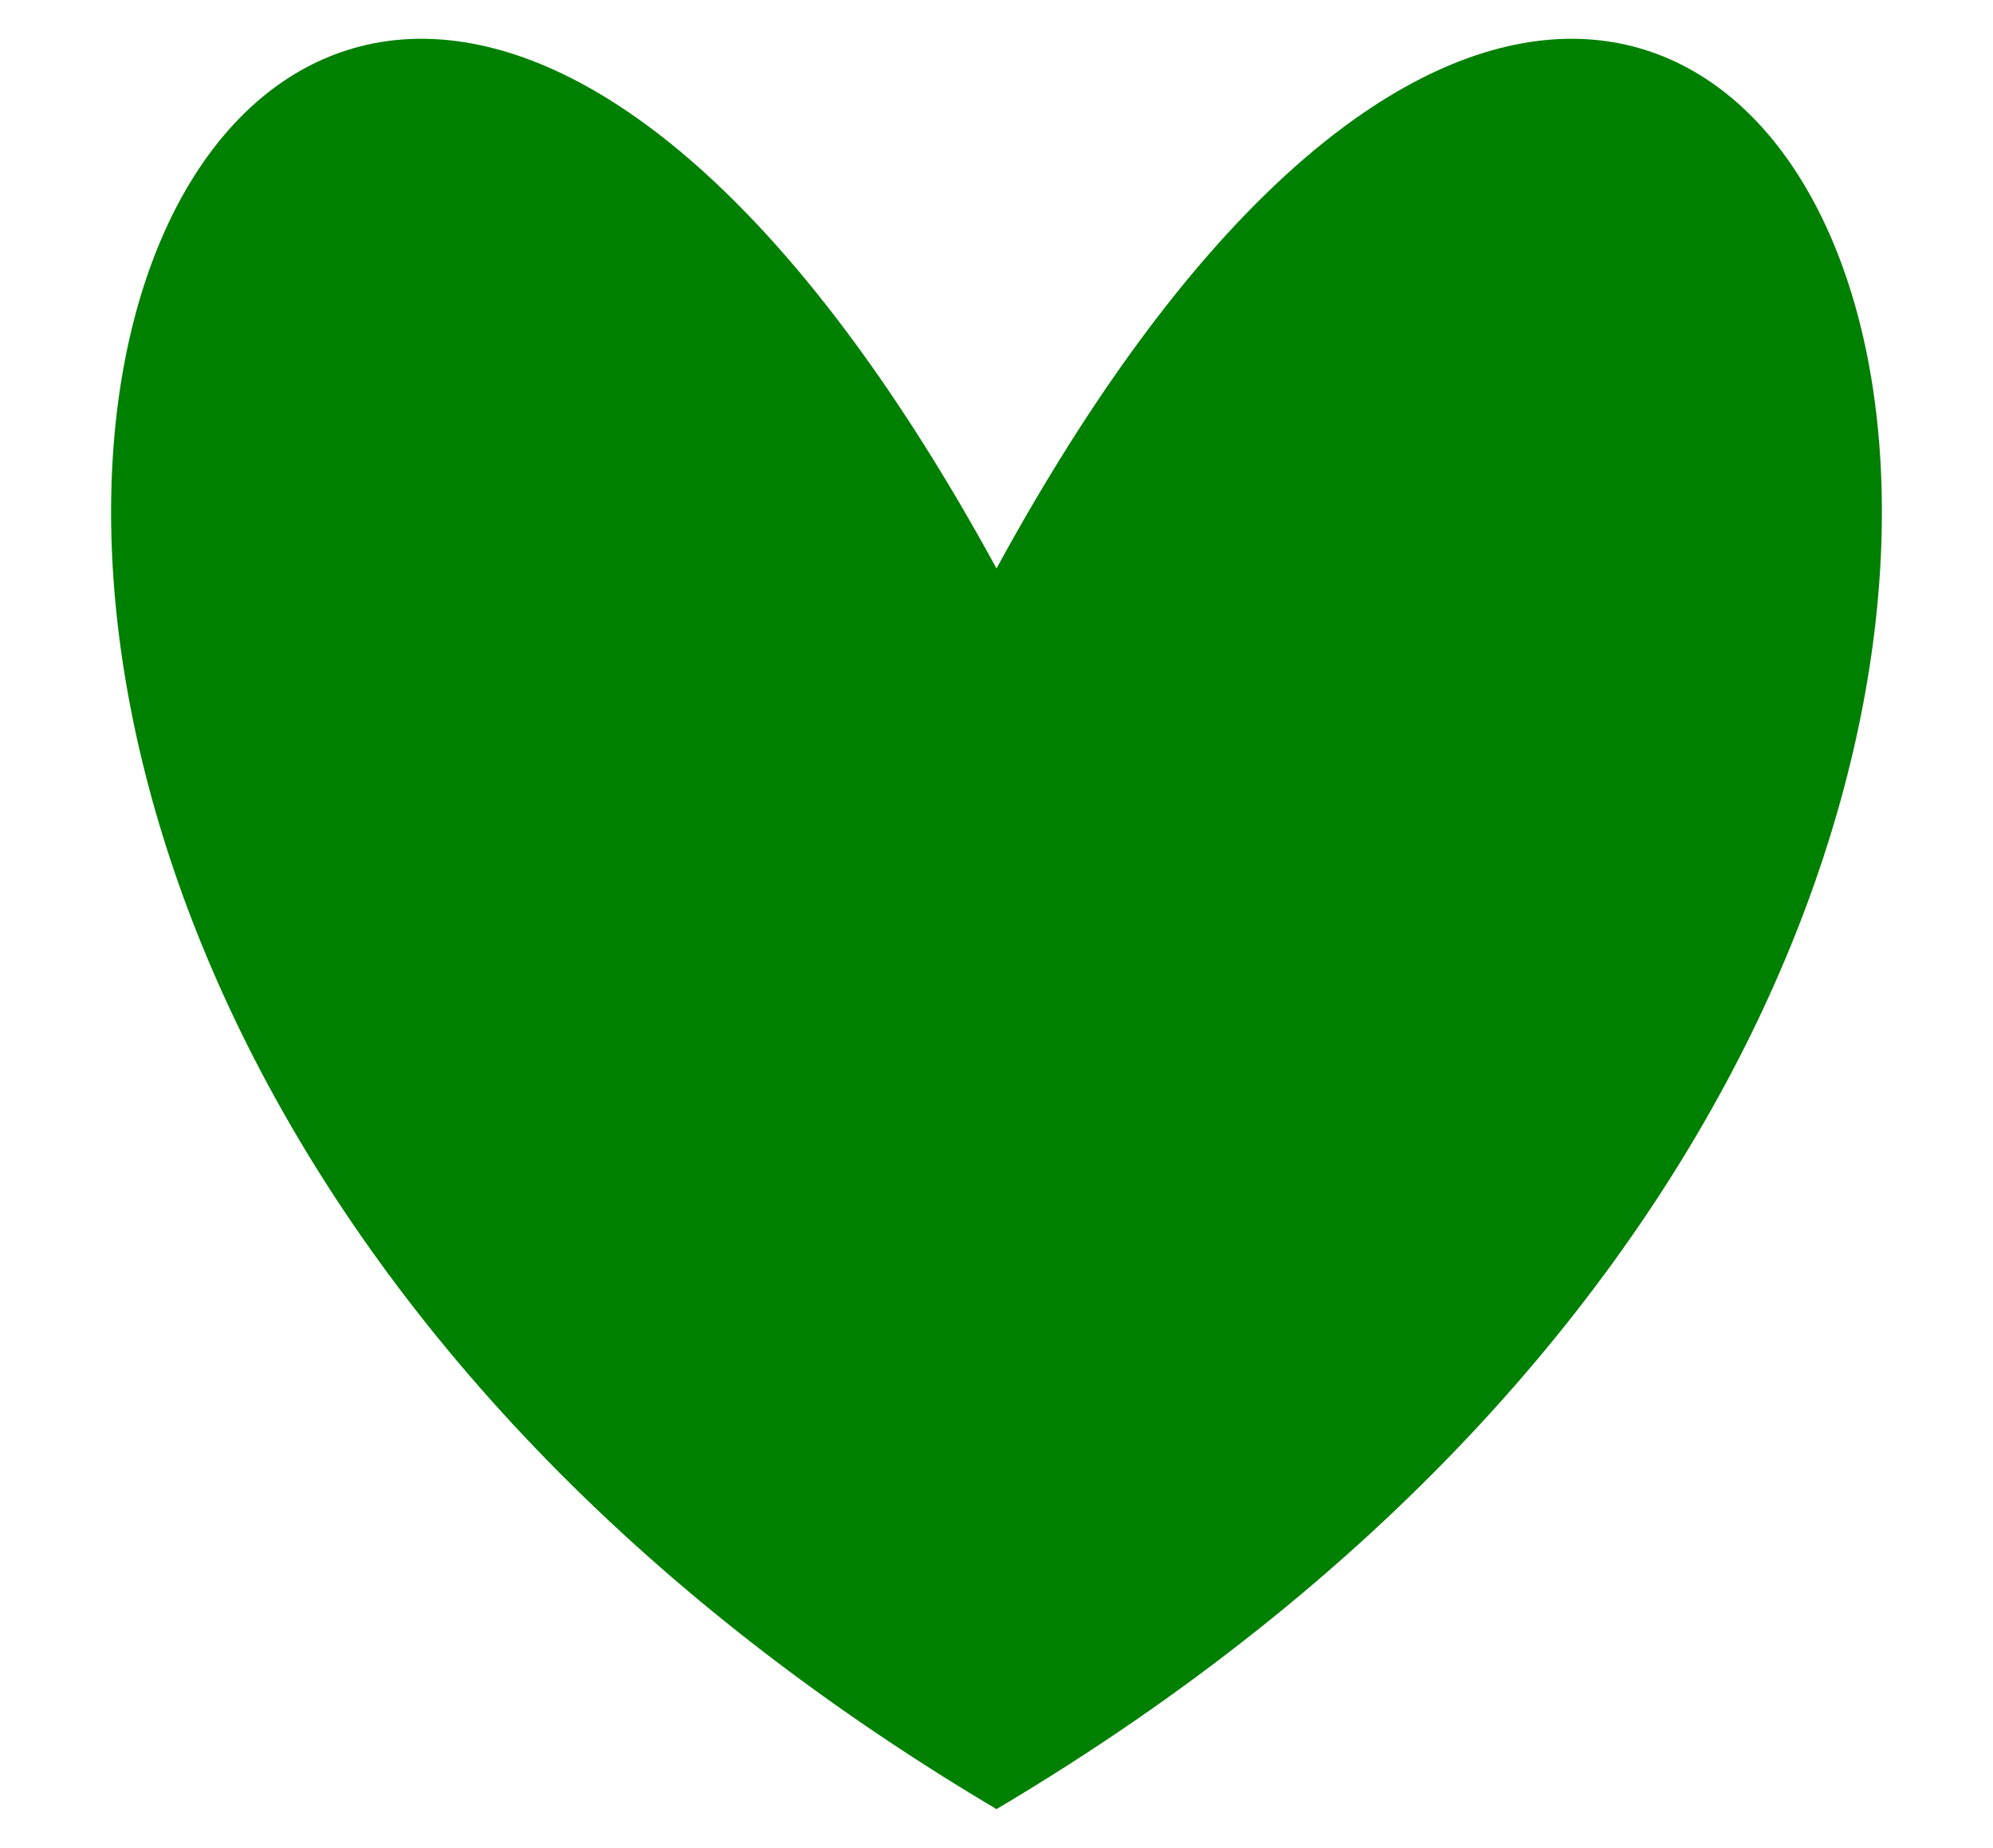 <svg xmlns:v="http://www.vectomatic.org" version="1.0" viewBox="0 0 231.94 215.04" xmlns="http://www.w3.org/2000/svg" xmlns:svg="http://www.w3.org/2000/svg">  
  <g id="g6811" transform="translate(-72.03,-105.458)">
    <path d="M188,171.61c-89.237-163.62-178.47,38.5,0,144.38,178.47-105.88,89.24-308,0-144.38z" fill="none" id="path6813" stroke="#000" stroke-linecap="butt" stroke-linejoin="miter" stroke-width="0.927px" style="stroke:none;fill:#008000"/>
    <path id="maze" v:start='115x199' v:end='186x13' v:res1='20x20' v:res2='25x25' v:res3='36x36' v:border="#179432" v:wall="#008000" d="M 114.831,199.362 C 77.966,173.515 59.322,152.328 50.847,140.04 42.779,128.34 23.544,93.349 21.61,74.786 19.492,54.447 26.225,26.171 32.627,18.43 c 8.714,-10.537 21.61,-8.898 28.814,-4.661 7.203,4.237 28.184,26.9 36.864,40.254 5.508,8.475 18.644,25.424 18.644,25.424 0,0 10.021,-16.61 18.22,-27.542 5.085,-6.78 21.4,-28.264 32.203,-34.746 10.593,-6.356 23.1,-6.507 27.966,-0.424 6.78,8.475 14.231,23.318 15.254,35.593 1.271,15.254 0,33.475 -8.898,50.424 -4.809,9.159 -19.614,36.735 -31.78,49.576 -12.165,12.841 -53.814,48.305 -55.085,47.034 z" style="fill:none;stroke:none;stroke-width:1px;stroke-linecap:butt;stroke-linejoin:miter;stroke-opacity:1;fill-opacity:1" transform="translate(72.03,105.458)"/>
  </g>
</svg>
